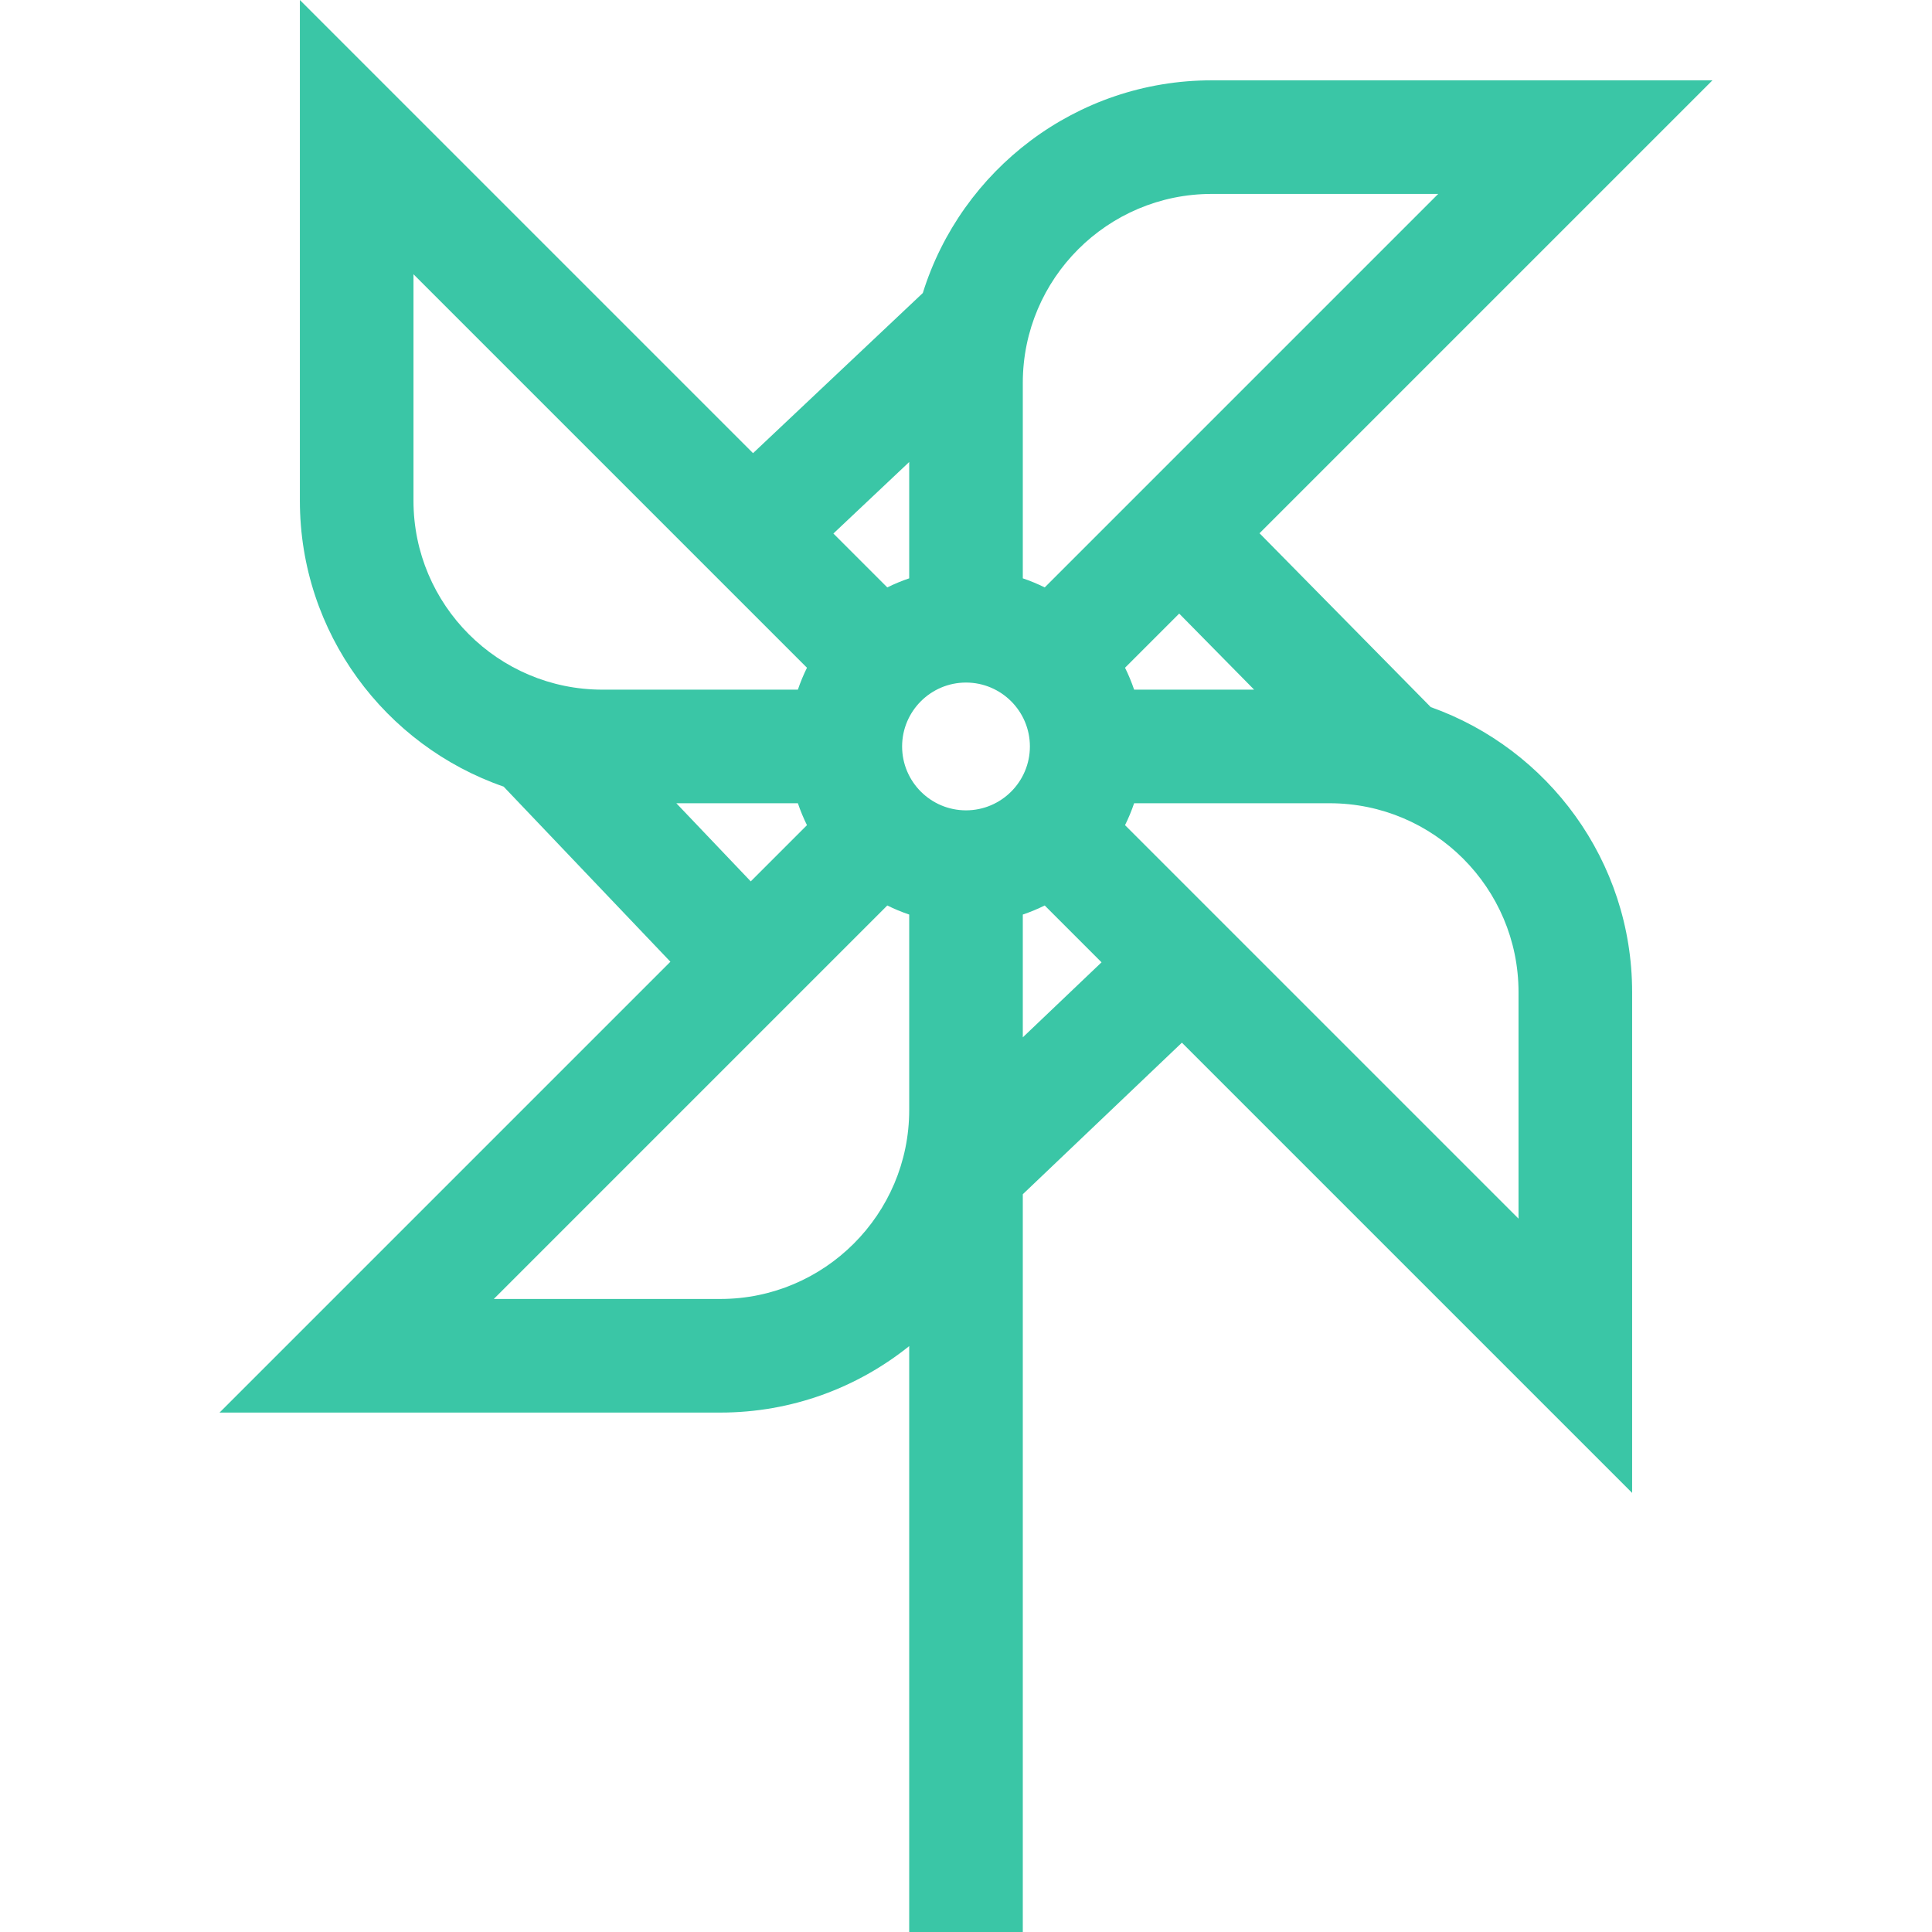 <svg fill="#3ac6a6" id="Capa_1" enable-background="new 0 0 510.213 510.213" height="512" viewBox="0 0 510.213 510.213" width="512" xmlns="http://www.w3.org/2000/svg">
    <path id="XMLID_990_"
          d="m377.838 186.73-45.217-45.906 119.612-119.611h-132.246c-35.793 0-66.163 23.664-76.287 56.168l-44.834 42.292-119.672-119.673v132.247c0 34.916 22.528 64.651 53.806 75.486l44.042 46.245-119.062 119.061h132.247c18.859 0 36.2-6.584 49.879-17.554v154.728h30v-194.833l42.015-40.026 118.899 118.898v-132.246c0-34.685-22.228-64.264-53.182-75.276zm-46.645-4.604h-31.688c-.675-1.991-1.475-3.923-2.4-5.785l14.302-14.302zm-76.086 31.874c-9.304 0-16.874-7.569-16.874-16.874s7.57-16.874 16.874-16.874 16.874 7.569 16.874 16.874-7.57 16.874-16.874 16.874zm64.88-162.787h59.82l-103.915 103.915c-1.862-.925-3.794-1.726-5.785-2.4v-51.636c0-27.503 22.376-49.879 49.88-49.879zm-79.88 70.798v30.717c-1.991.675-3.923 1.475-5.785 2.4l-14.234-14.234zm-130.913 10.236v-59.821l103.915 103.916c-.925 1.862-1.726 3.794-2.4 5.785h-51.636c-27.503-.001-49.879-22.377-49.879-49.88zm69.417 79.879h32.098c.675 1.991 1.475 3.923 2.4 5.785l-14.848 14.848zm11.616 130.913h-59.82l103.915-103.915c1.862.925 3.794 1.726 5.785 2.4v51.636c0 27.503-22.376 49.879-49.88 49.879zm79.88-69.094v-32.421c1.991-.675 3.923-1.475 5.785-2.4l15.01 15.01zm130.913 47.881-103.915-103.915c.925-1.862 1.726-3.794 2.4-5.785h51.636c27.503 0 49.879 22.376 49.879 49.88z"/>
</svg>
